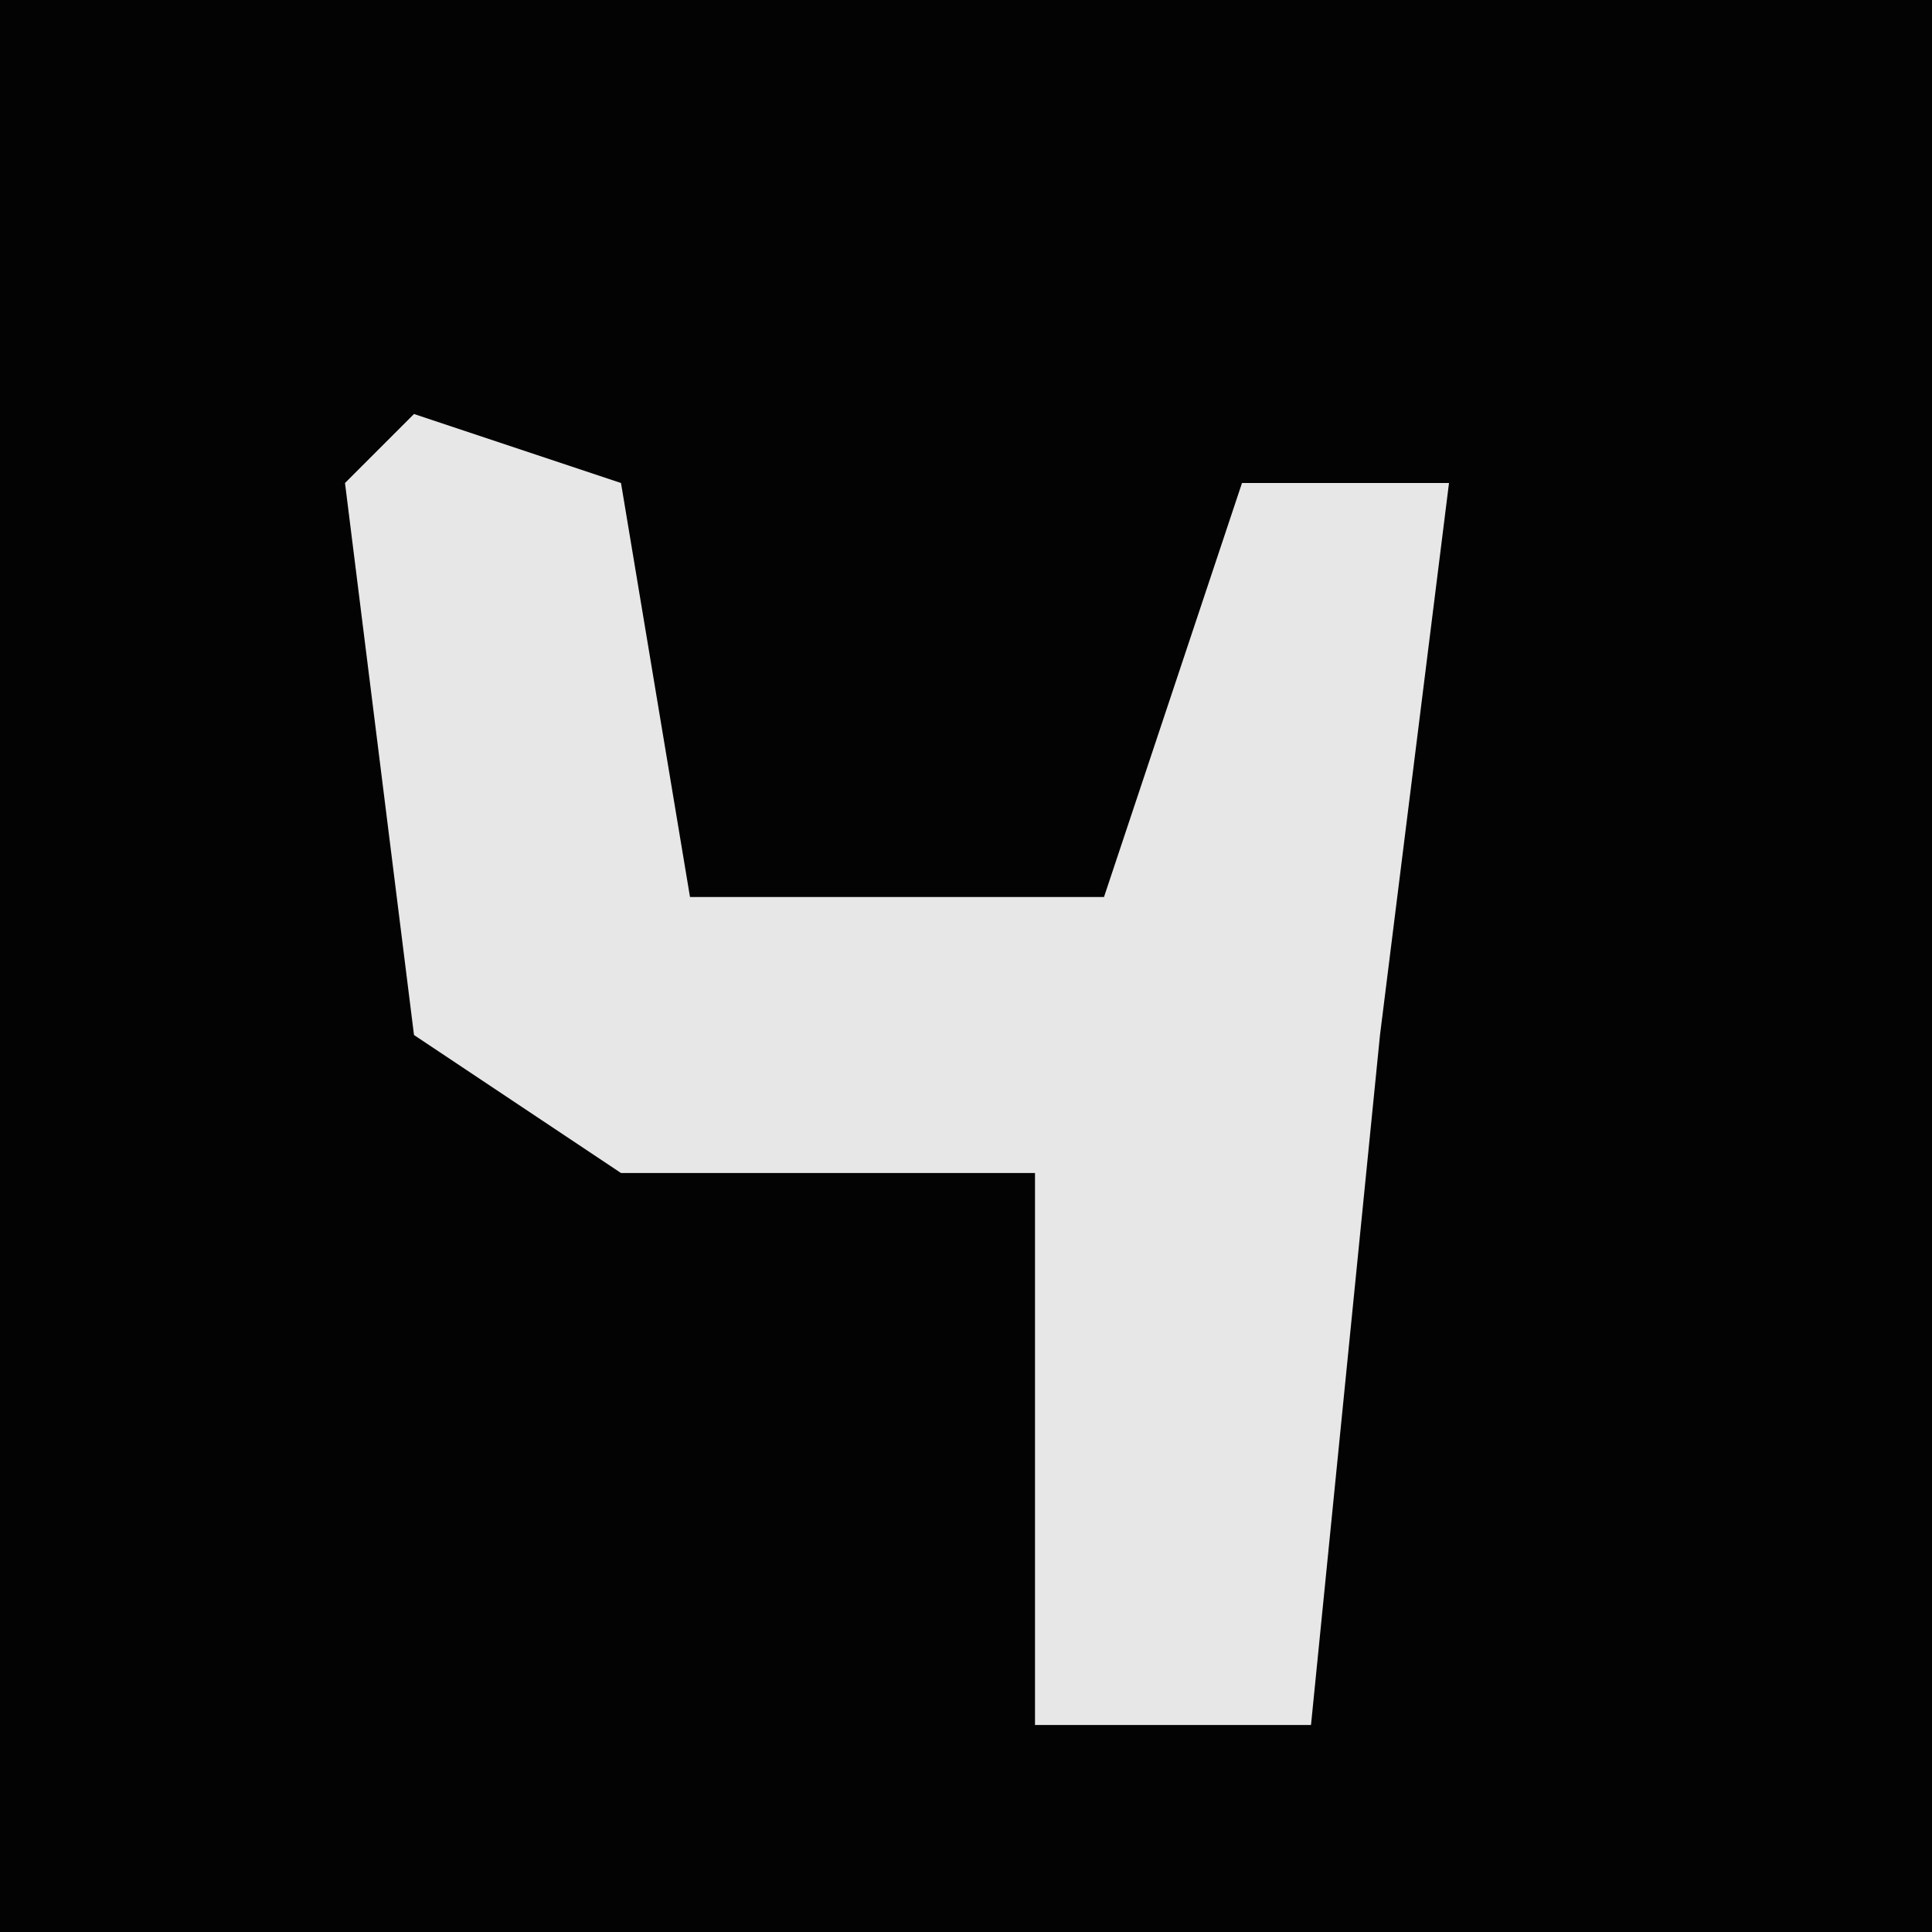 <?xml version="1.0" encoding="UTF-8"?>
<svg version="1.1" xmlns="http://www.w3.org/2000/svg" width="28" height="28">
<path d="M0,0 L28,0 L28,28 L0,28 Z " fill="#030303" transform="translate(0,0)"/>
<path d="M0,0 L3,1 L4,7 L10,7 L12,1 L15,1 L14,9 L13,19 L9,19 L9,11 L3,11 L0,9 L-1,1 Z " fill="#E7E7E7" transform="translate(6,6)"/>
</svg>
